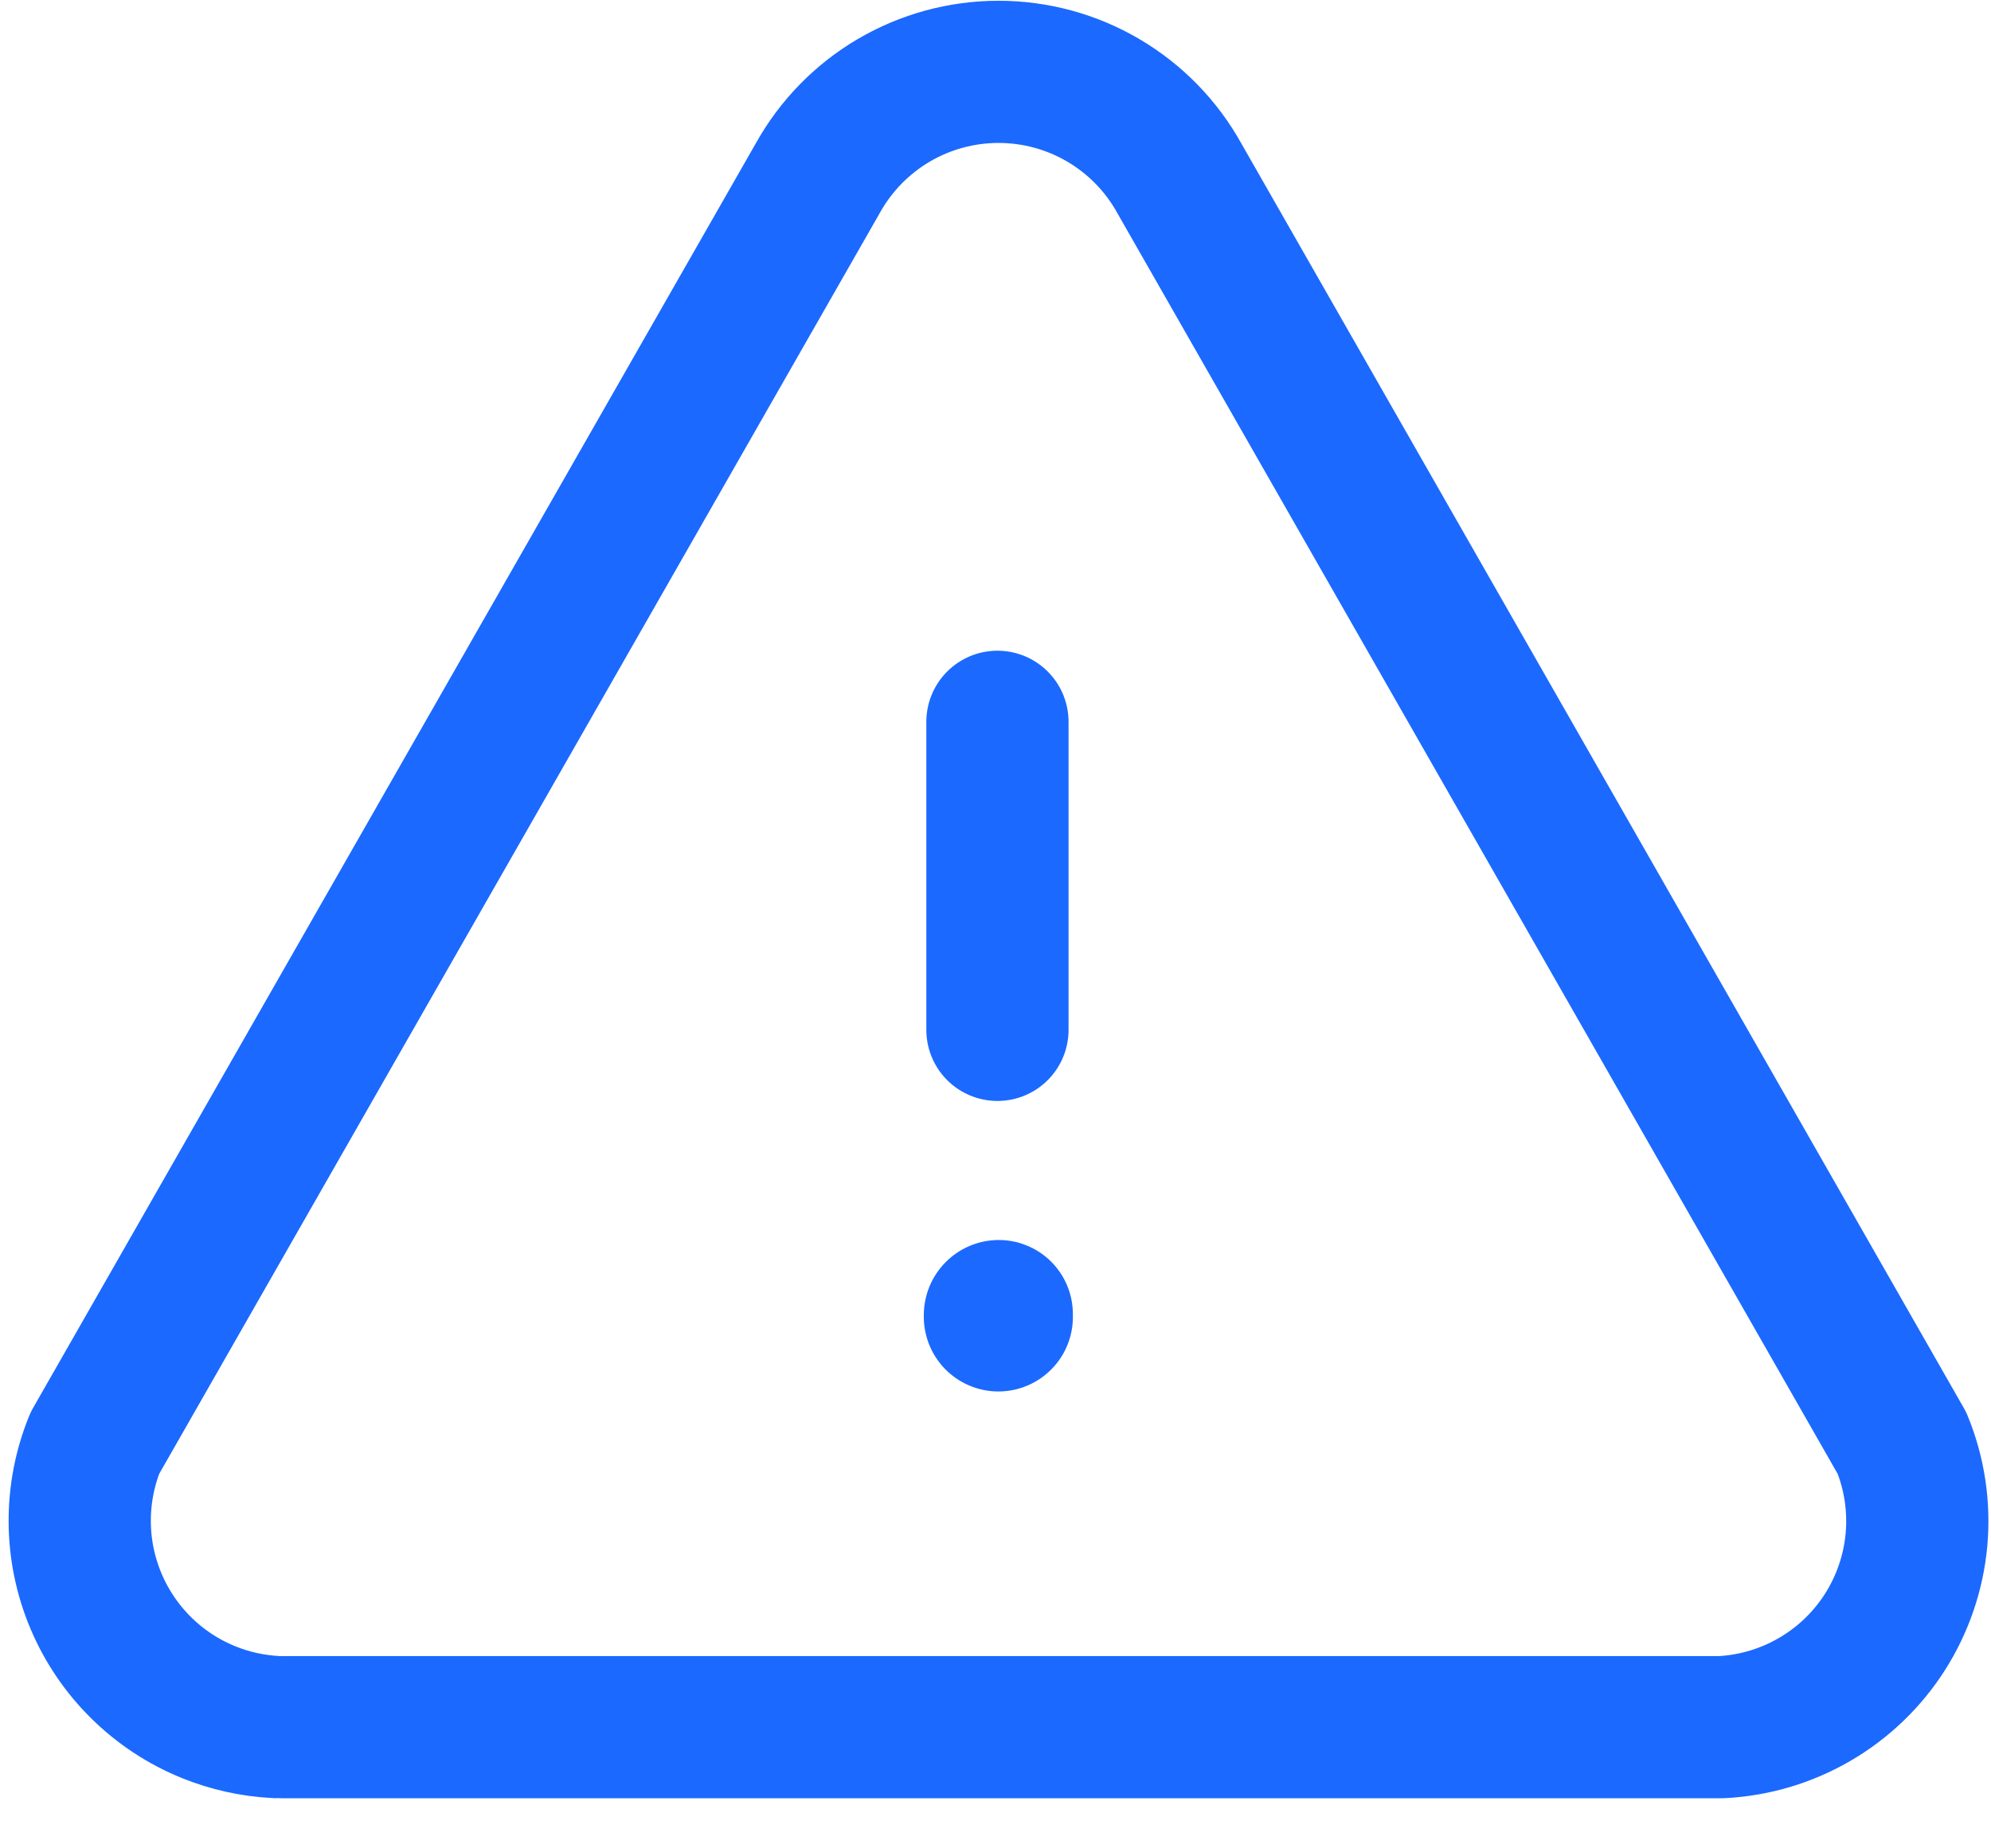 <svg width='42' height='39' viewBox='0 0 42 39' fill='none' xmlns='http://www.w3.org/2000/svg'><g clip-path='url(#clip0_9_97397)'><path d='M19.488 27.748C19.488 27.33 19.653 26.929 19.948 26.632C20.242 26.335 20.642 26.167 21.06 26.164C21.266 26.163 21.469 26.202 21.659 26.28C21.849 26.357 22.023 26.471 22.169 26.616C22.314 26.76 22.431 26.932 22.51 27.121C22.59 27.311 22.631 27.514 22.632 27.719V27.748C22.638 27.958 22.601 28.166 22.524 28.362C22.448 28.557 22.333 28.735 22.186 28.885C22.04 29.035 21.865 29.155 21.672 29.236C21.478 29.318 21.271 29.36 21.061 29.36C20.851 29.36 20.643 29.318 20.45 29.236C20.257 29.155 20.082 29.035 19.935 28.885C19.789 28.735 19.674 28.557 19.597 28.362C19.521 28.166 19.483 27.958 19.488 27.748Z' fill='#1B69FF'/><path d='M5.962 36.443H36.311C37.006 36.408 37.681 36.207 38.282 35.857C38.883 35.507 39.392 35.019 39.765 34.432C40.138 33.845 40.365 33.178 40.428 32.485C40.49 31.793 40.386 31.095 40.123 30.451L24.877 3.76C24.5 3.08 23.947 2.513 23.276 2.118C22.606 1.724 21.842 1.516 21.064 1.516C20.286 1.516 19.522 1.724 18.852 2.118C18.181 2.513 17.629 3.08 17.251 3.76L2.001 30.45C1.567 31.521 1.576 32.721 2.026 33.786C2.476 34.85 3.33 35.693 4.401 36.127C4.853 36.31 5.332 36.416 5.818 36.441' stroke='#1B69FF' stroke-width='3' stroke-linecap='round' stroke-linejoin='round'/><path d='M21.041 21.73V15.23' stroke='#1B69FF' stroke-width='3' stroke-linecap='round' stroke-linejoin='round'/></g><defs><clipPath id='clip0_9_97397'><rect width='41.786' height='38.018' fill='white' transform='translate(0.16)'/></clipPath></defs></svg>